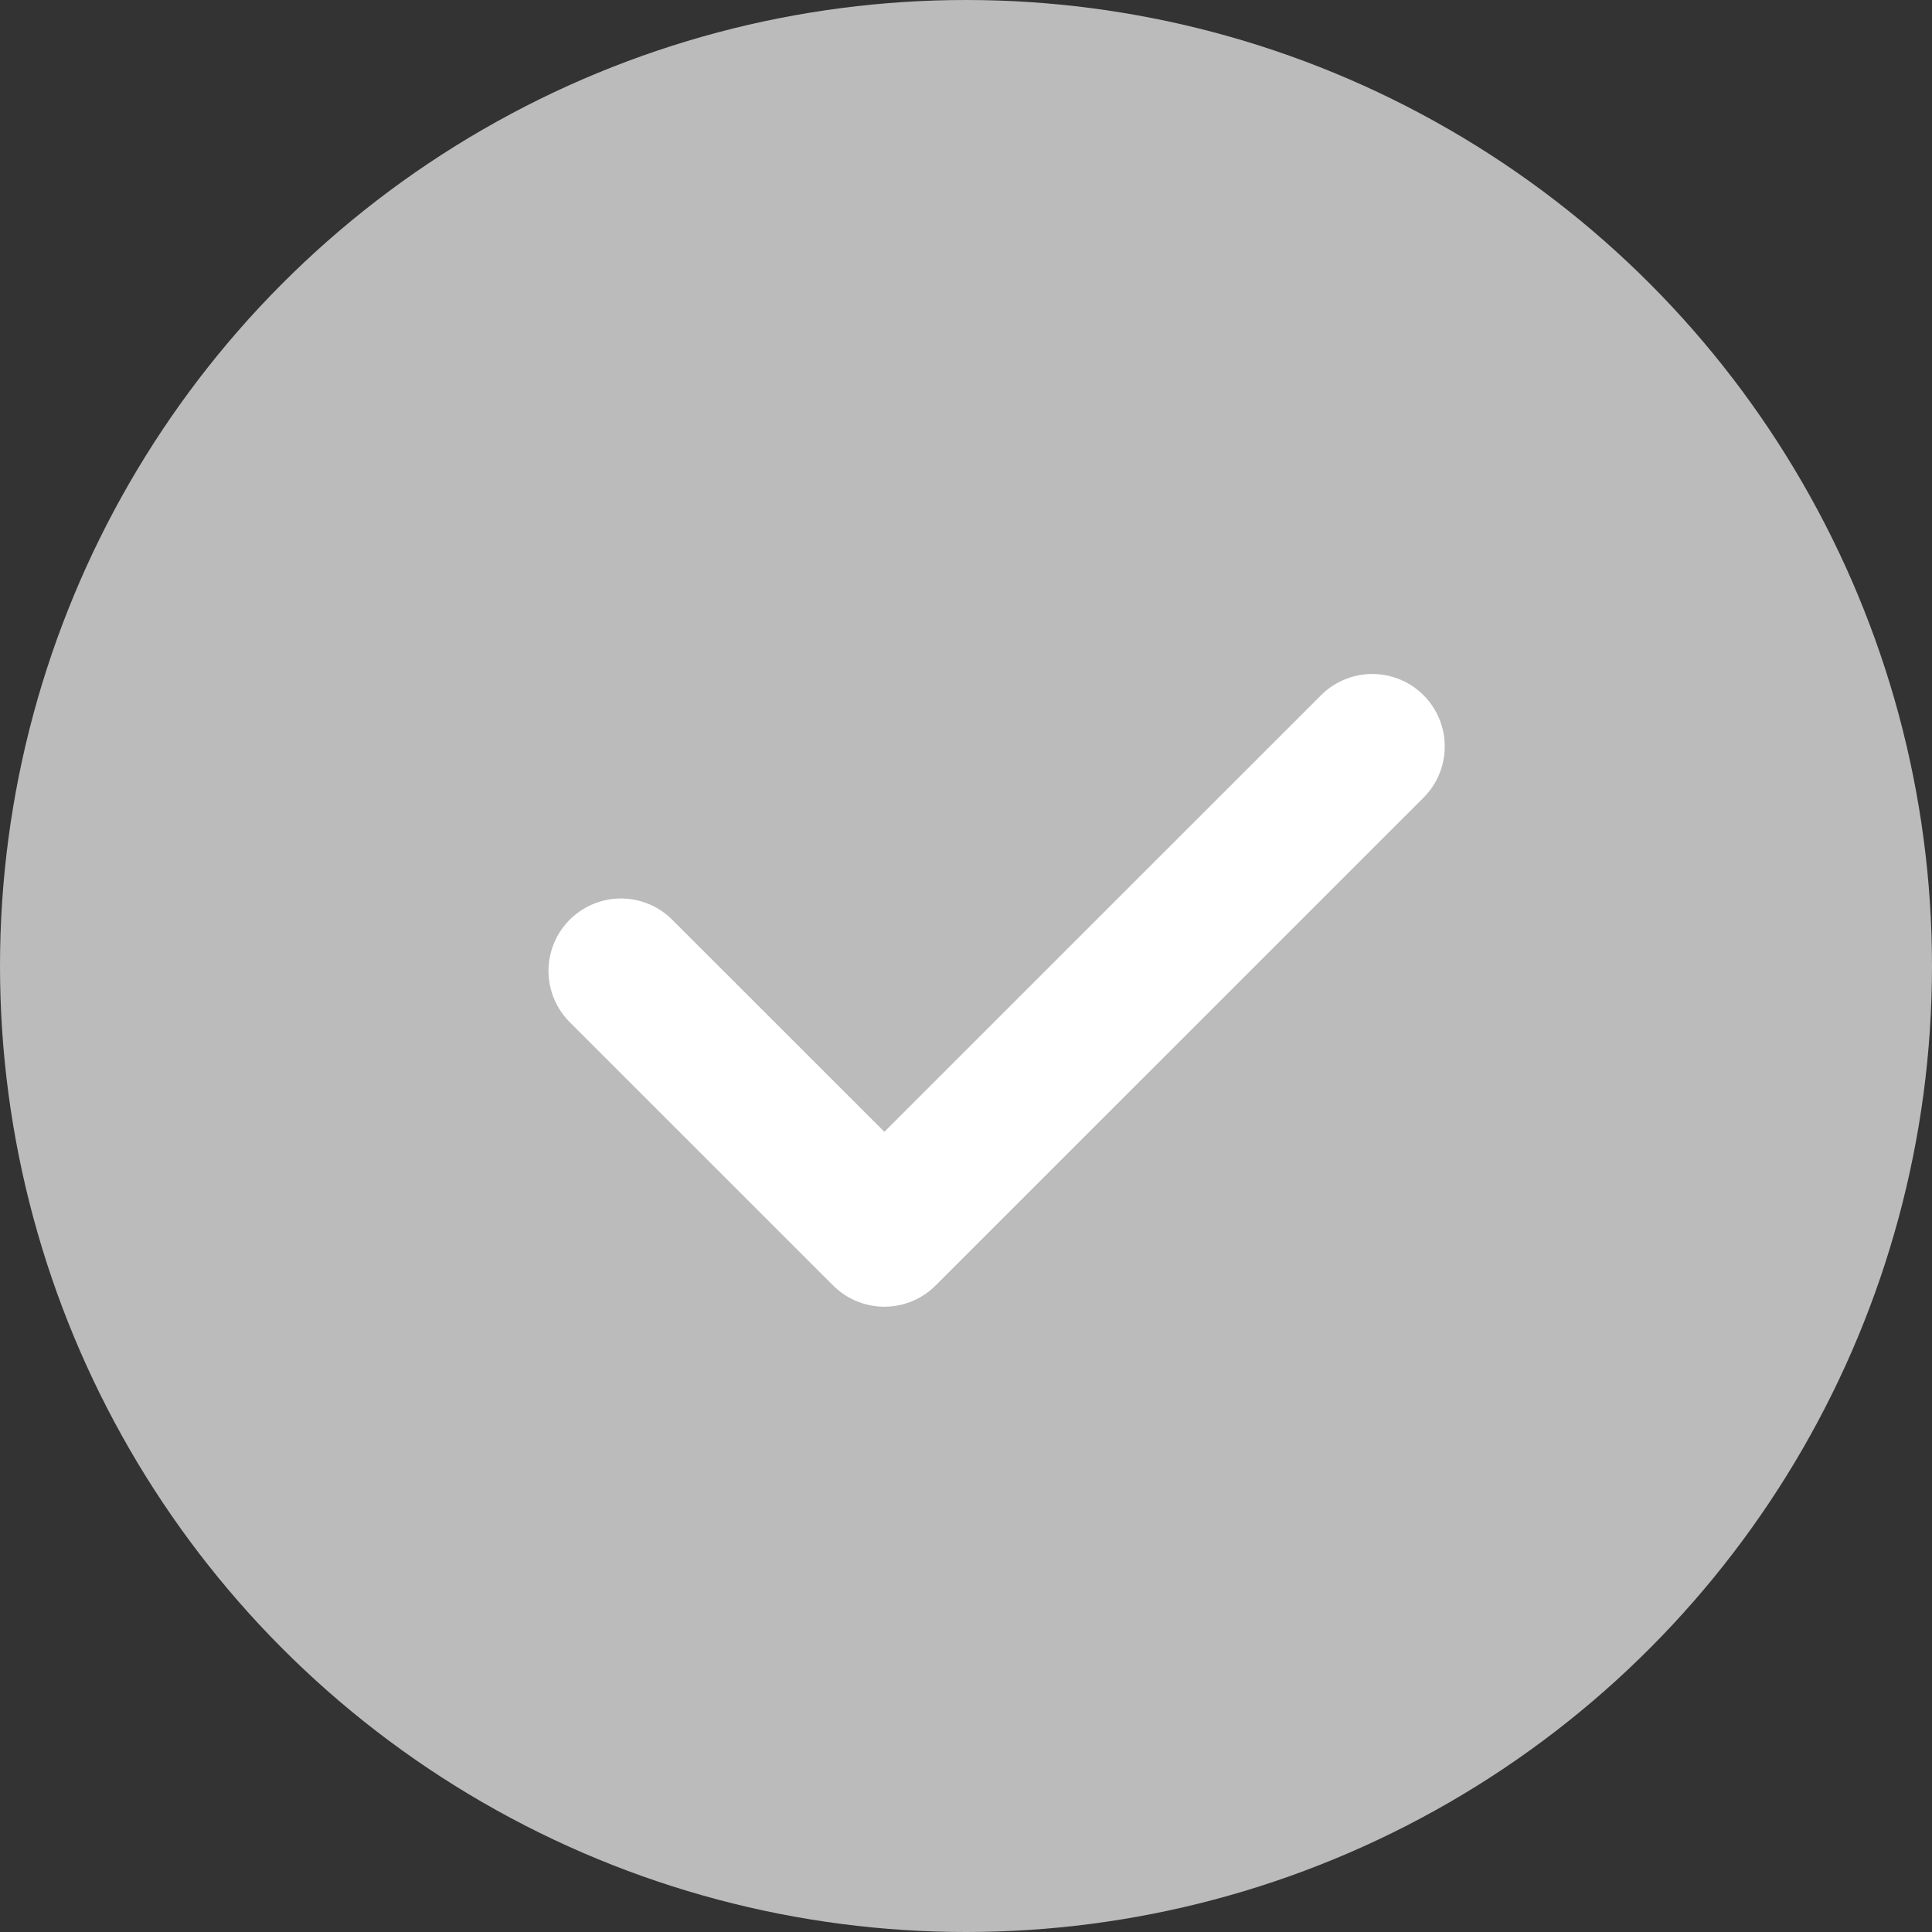 <svg width="20" height="20" viewBox="0 0 20 20" fill="none" xmlns="http://www.w3.org/2000/svg">
<rect x="0" y="0" width="20" height="20" fill="#333333" stroke="none"/>
<circle cx="10" cy="10" r="10" fill="#BBBBBB"/>
<path d="M6.428 10.051L9.155 12.777L14.206 7.727" stroke="white" stroke-width="1.5" stroke-linecap="round" stroke-linejoin="round"/>
</svg>
